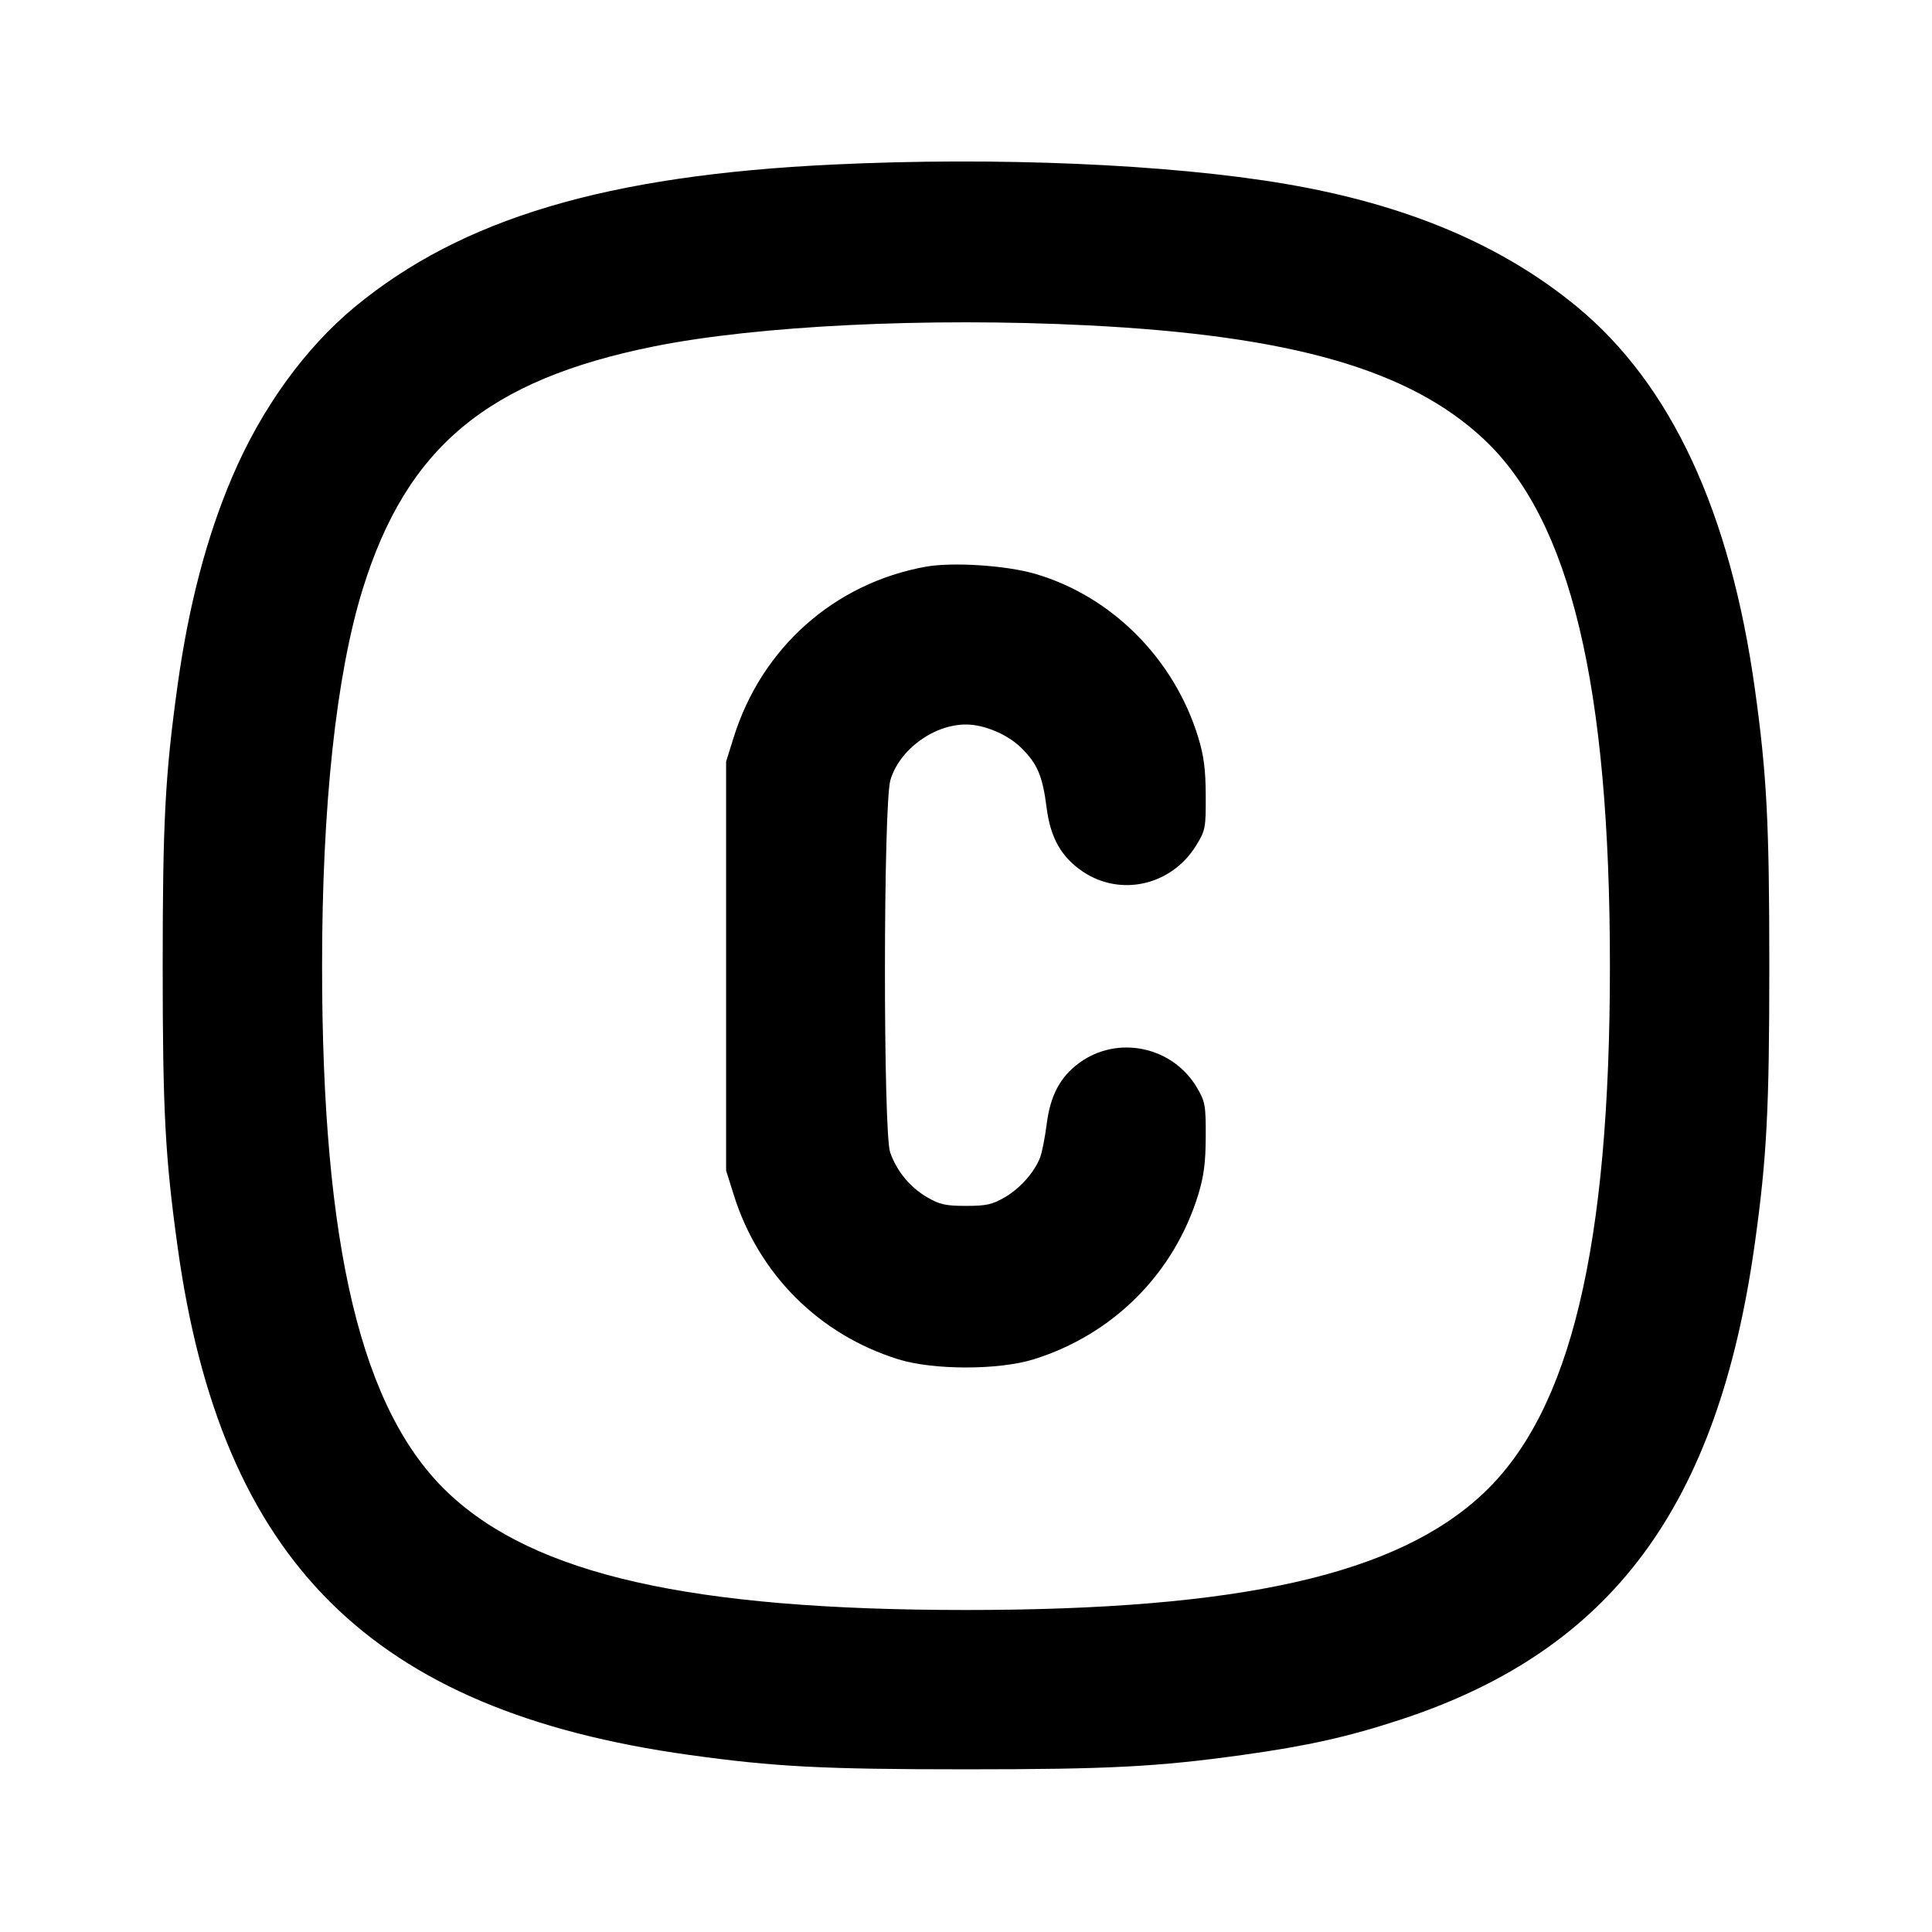 <svg xmlns="http://www.w3.org/2000/svg" width="24" height="24" viewBox="0 0 24 24" fill="none" stroke="currentColor" stroke-width="2" stroke-linecap="round" stroke-linejoin="round"><path d="M10.349 2.044 C 7.535 2.178,5.738 2.713,4.406 3.814 C 3.787 4.326,3.247 5.075,2.885 5.924 C 2.566 6.671,2.342 7.527,2.205 8.520 C 2.051 9.633,2.021 10.208,2.021 12.000 C 2.021 13.792,2.051 14.367,2.205 15.480 C 2.744 19.396,4.610 21.251,8.560 21.800 C 9.623 21.948,10.220 21.979,12.000 21.979 C 13.780 21.979,14.377 21.948,15.440 21.800 C 16.241 21.689,16.753 21.574,17.401 21.361 C 20.018 20.502,21.344 18.717,21.800 15.440 C 21.948 14.377,21.979 13.780,21.979 12.000 C 21.979 10.220,21.948 9.623,21.800 8.560 C 21.494 6.357,20.759 4.778,19.594 3.814 C 18.657 3.040,17.469 2.539,15.960 2.283 C 14.520 2.039,12.378 1.947,10.349 2.044 M13.500 4.041 C 16.040 4.168,17.512 4.591,18.435 5.458 C 19.509 6.468,19.999 8.517,19.999 12.000 C 19.999 15.490,19.511 17.527,18.430 18.548 C 17.356 19.562,15.410 20.000,11.992 20.000 C 8.581 19.999,6.644 19.561,5.570 18.548 C 4.489 17.527,4.001 15.490,4.001 12.000 C 4.001 10.005,4.176 8.385,4.505 7.320 C 5.052 5.555,6.056 4.719,8.129 4.302 C 9.412 4.045,11.521 3.942,13.500 4.041 M11.499 7.040 C 10.363 7.246,9.461 8.048,9.114 9.160 L 9.020 9.460 9.020 12.000 L 9.020 14.540 9.114 14.840 C 9.422 15.827,10.174 16.579,11.160 16.886 C 11.594 17.021,12.406 17.021,12.840 16.886 C 13.827 16.579,14.584 15.821,14.885 14.840 C 14.955 14.611,14.977 14.440,14.978 14.120 C 14.980 13.733,14.971 13.686,14.871 13.514 C 14.568 12.998,13.883 12.854,13.405 13.205 C 13.169 13.379,13.047 13.609,13.002 13.966 C 12.981 14.130,12.945 14.314,12.922 14.375 C 12.851 14.561,12.677 14.758,12.484 14.872 C 12.328 14.963,12.254 14.980,12.000 14.980 C 11.746 14.980,11.672 14.963,11.516 14.872 C 11.303 14.747,11.141 14.550,11.058 14.316 C 10.970 14.065,10.972 9.988,11.061 9.690 C 11.173 9.312,11.598 9.000,12.000 9.000 C 12.223 9.000,12.510 9.120,12.679 9.283 C 12.886 9.485,12.951 9.636,13.001 10.031 C 13.049 10.410,13.184 10.647,13.452 10.828 C 13.923 11.144,14.554 10.998,14.859 10.503 C 14.974 10.315,14.980 10.285,14.978 9.883 C 14.977 9.559,14.955 9.390,14.885 9.160 C 14.586 8.184,13.811 7.407,12.861 7.129 C 12.500 7.023,11.832 6.980,11.499 7.040 " stroke="none" fill-rule="evenodd" fill="black"></path></svg>